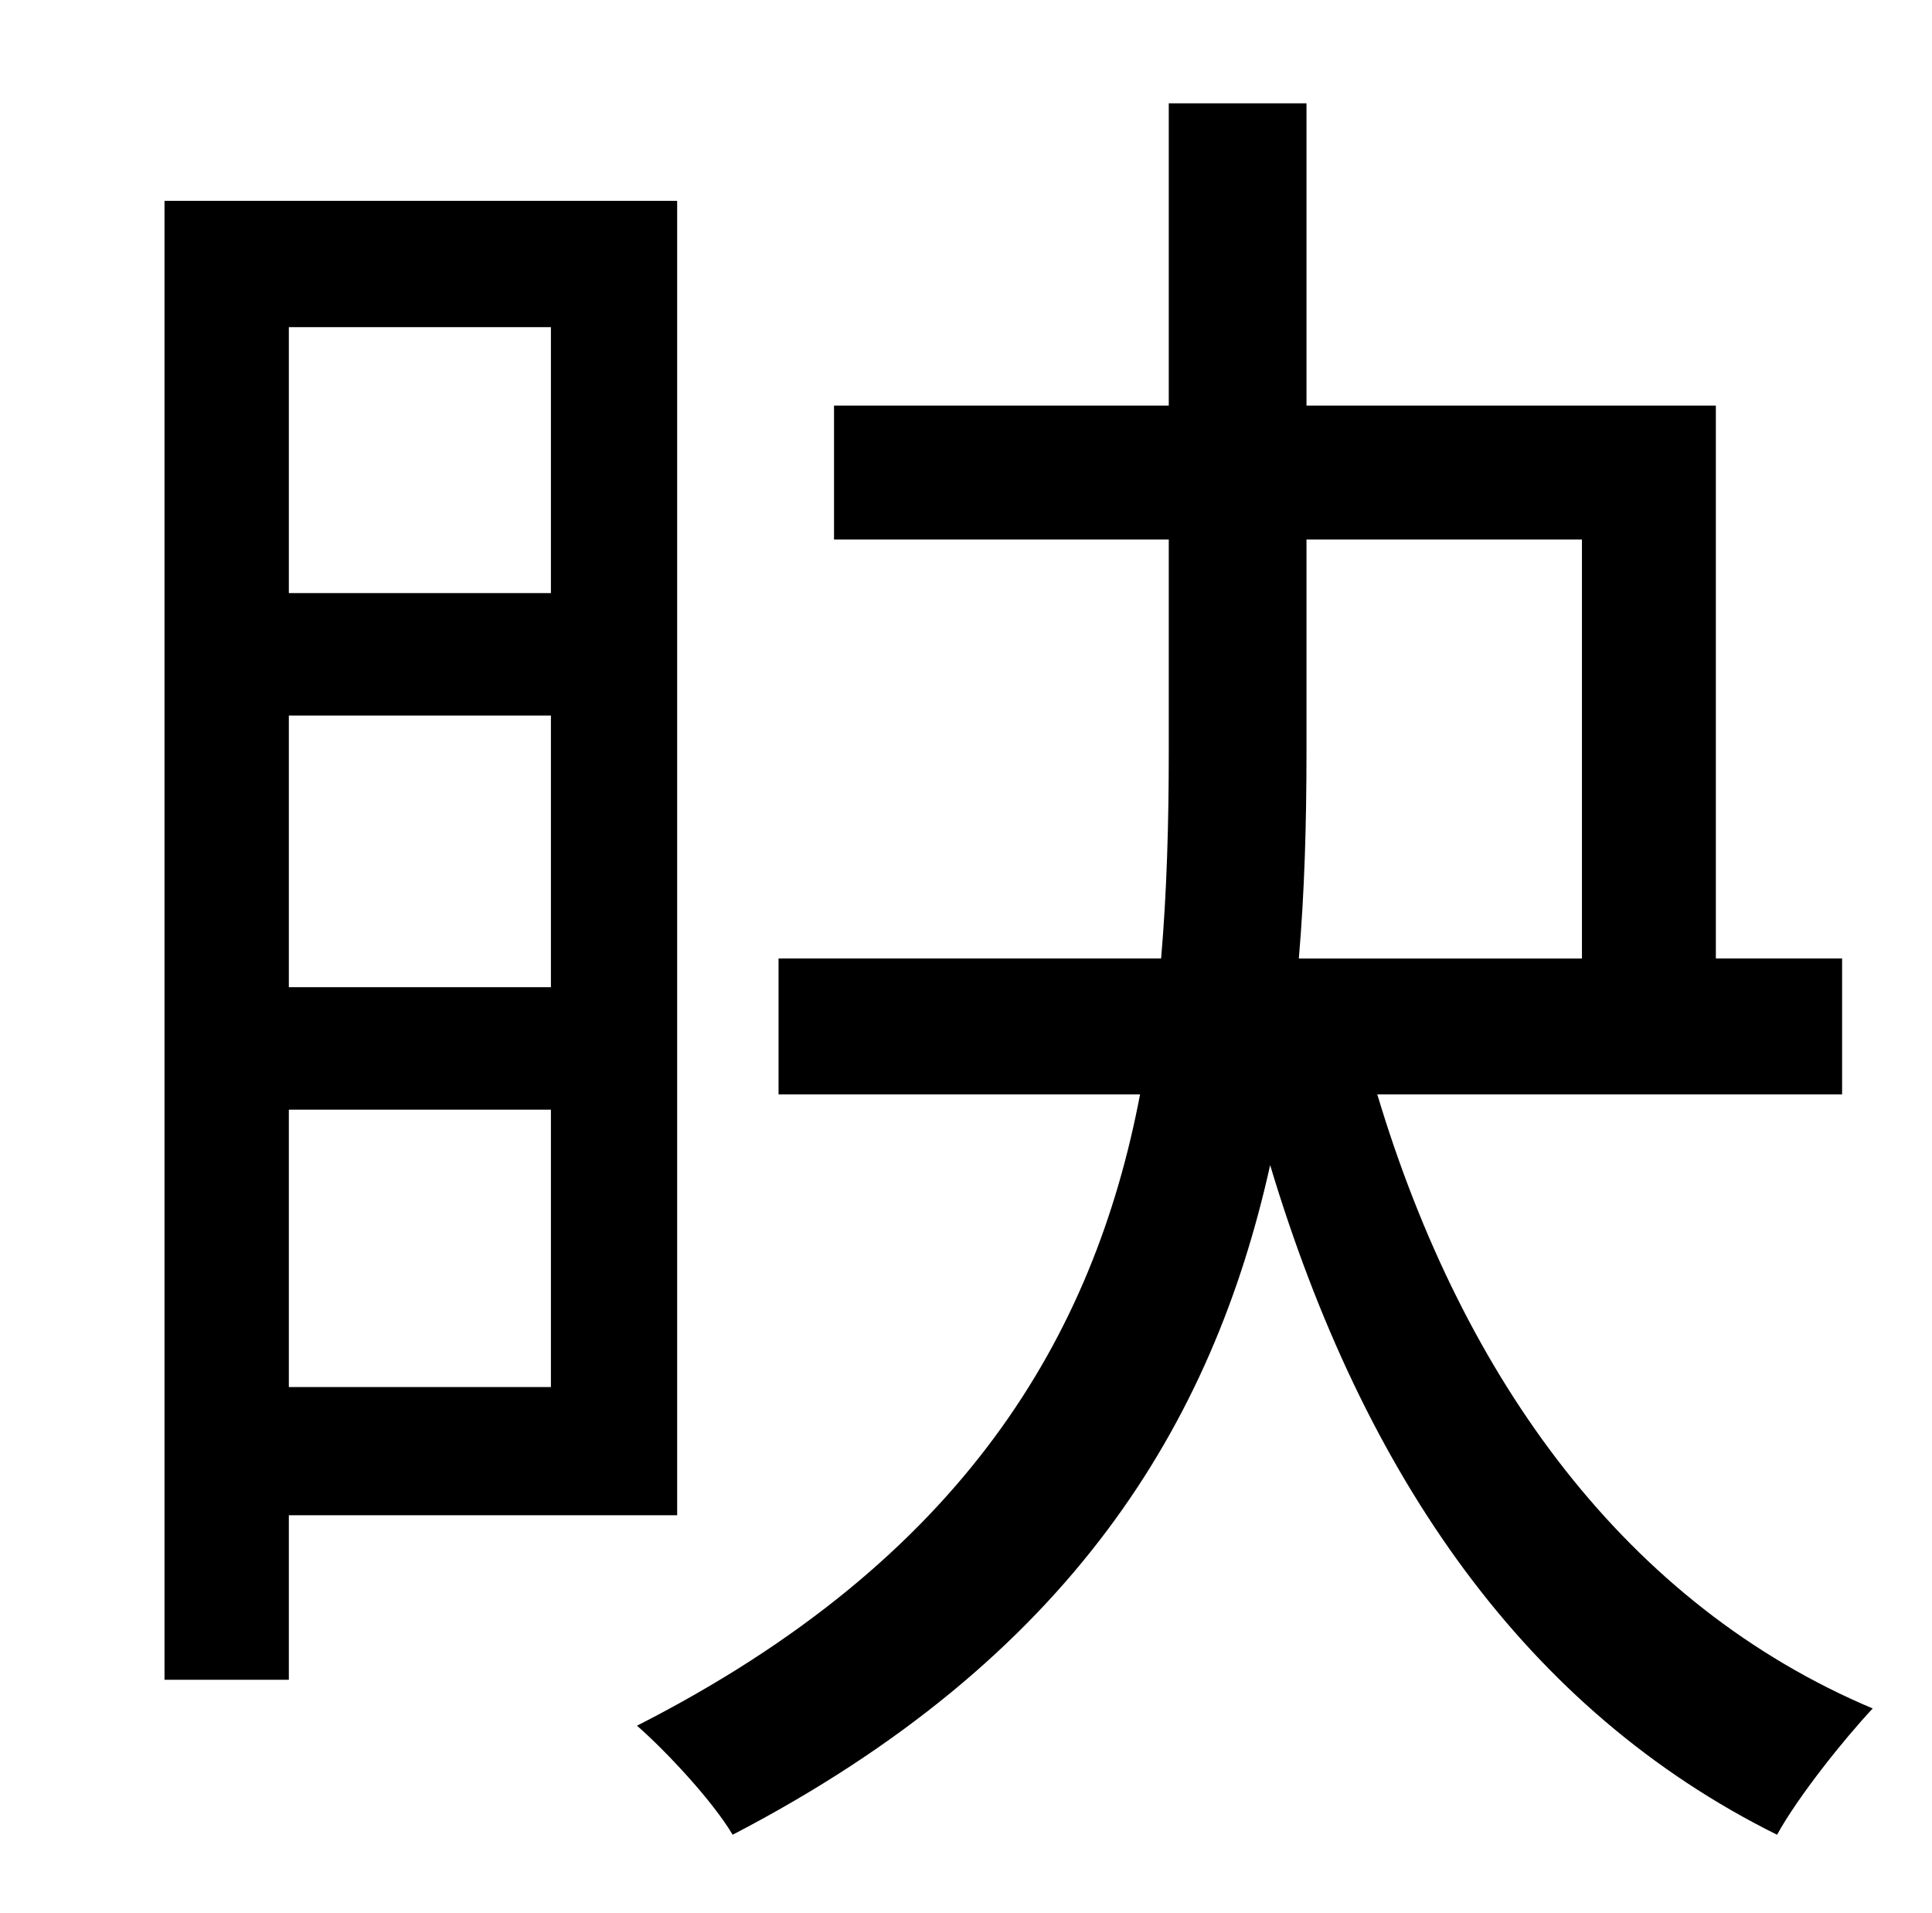 <?xml version="1.0" standalone="no"?>
<!DOCTYPE svg PUBLIC "-//W3C//DTD SVG 1.1//EN" "http://www.w3.org/Graphics/SVG/1.1/DTD/svg11.dtd" >
<svg xmlns="http://www.w3.org/2000/svg" xmlns:xlink="http://www.w3.org/1999/xlink" version="1.1" viewBox="-10 0 1010 1000">
   <path fill="currentColor"
d="M278 171h-137v139h137v-139zM141 516h137v-142h-137v142zM141 725h137v-145h-137v145zM344 792h-203v86h-65v-773h268v687zM673 282v111c0 37 -1 73 -4 108h148v-219h-144zM953 572h-243c45 150 131 267 259 321c-15 16 -39 46 -50 66c-131 -65 -216 -187 -265 -350
c-30 135 -104 258 -281 350c-10 -17 -34 -43 -50 -57c171 -87 239 -204 263 -330h-189v-71h200c3 -35 4 -71 4 -108v-111h-175v-70h175v-158h72v158h214v289h66v71z" />
</svg>
